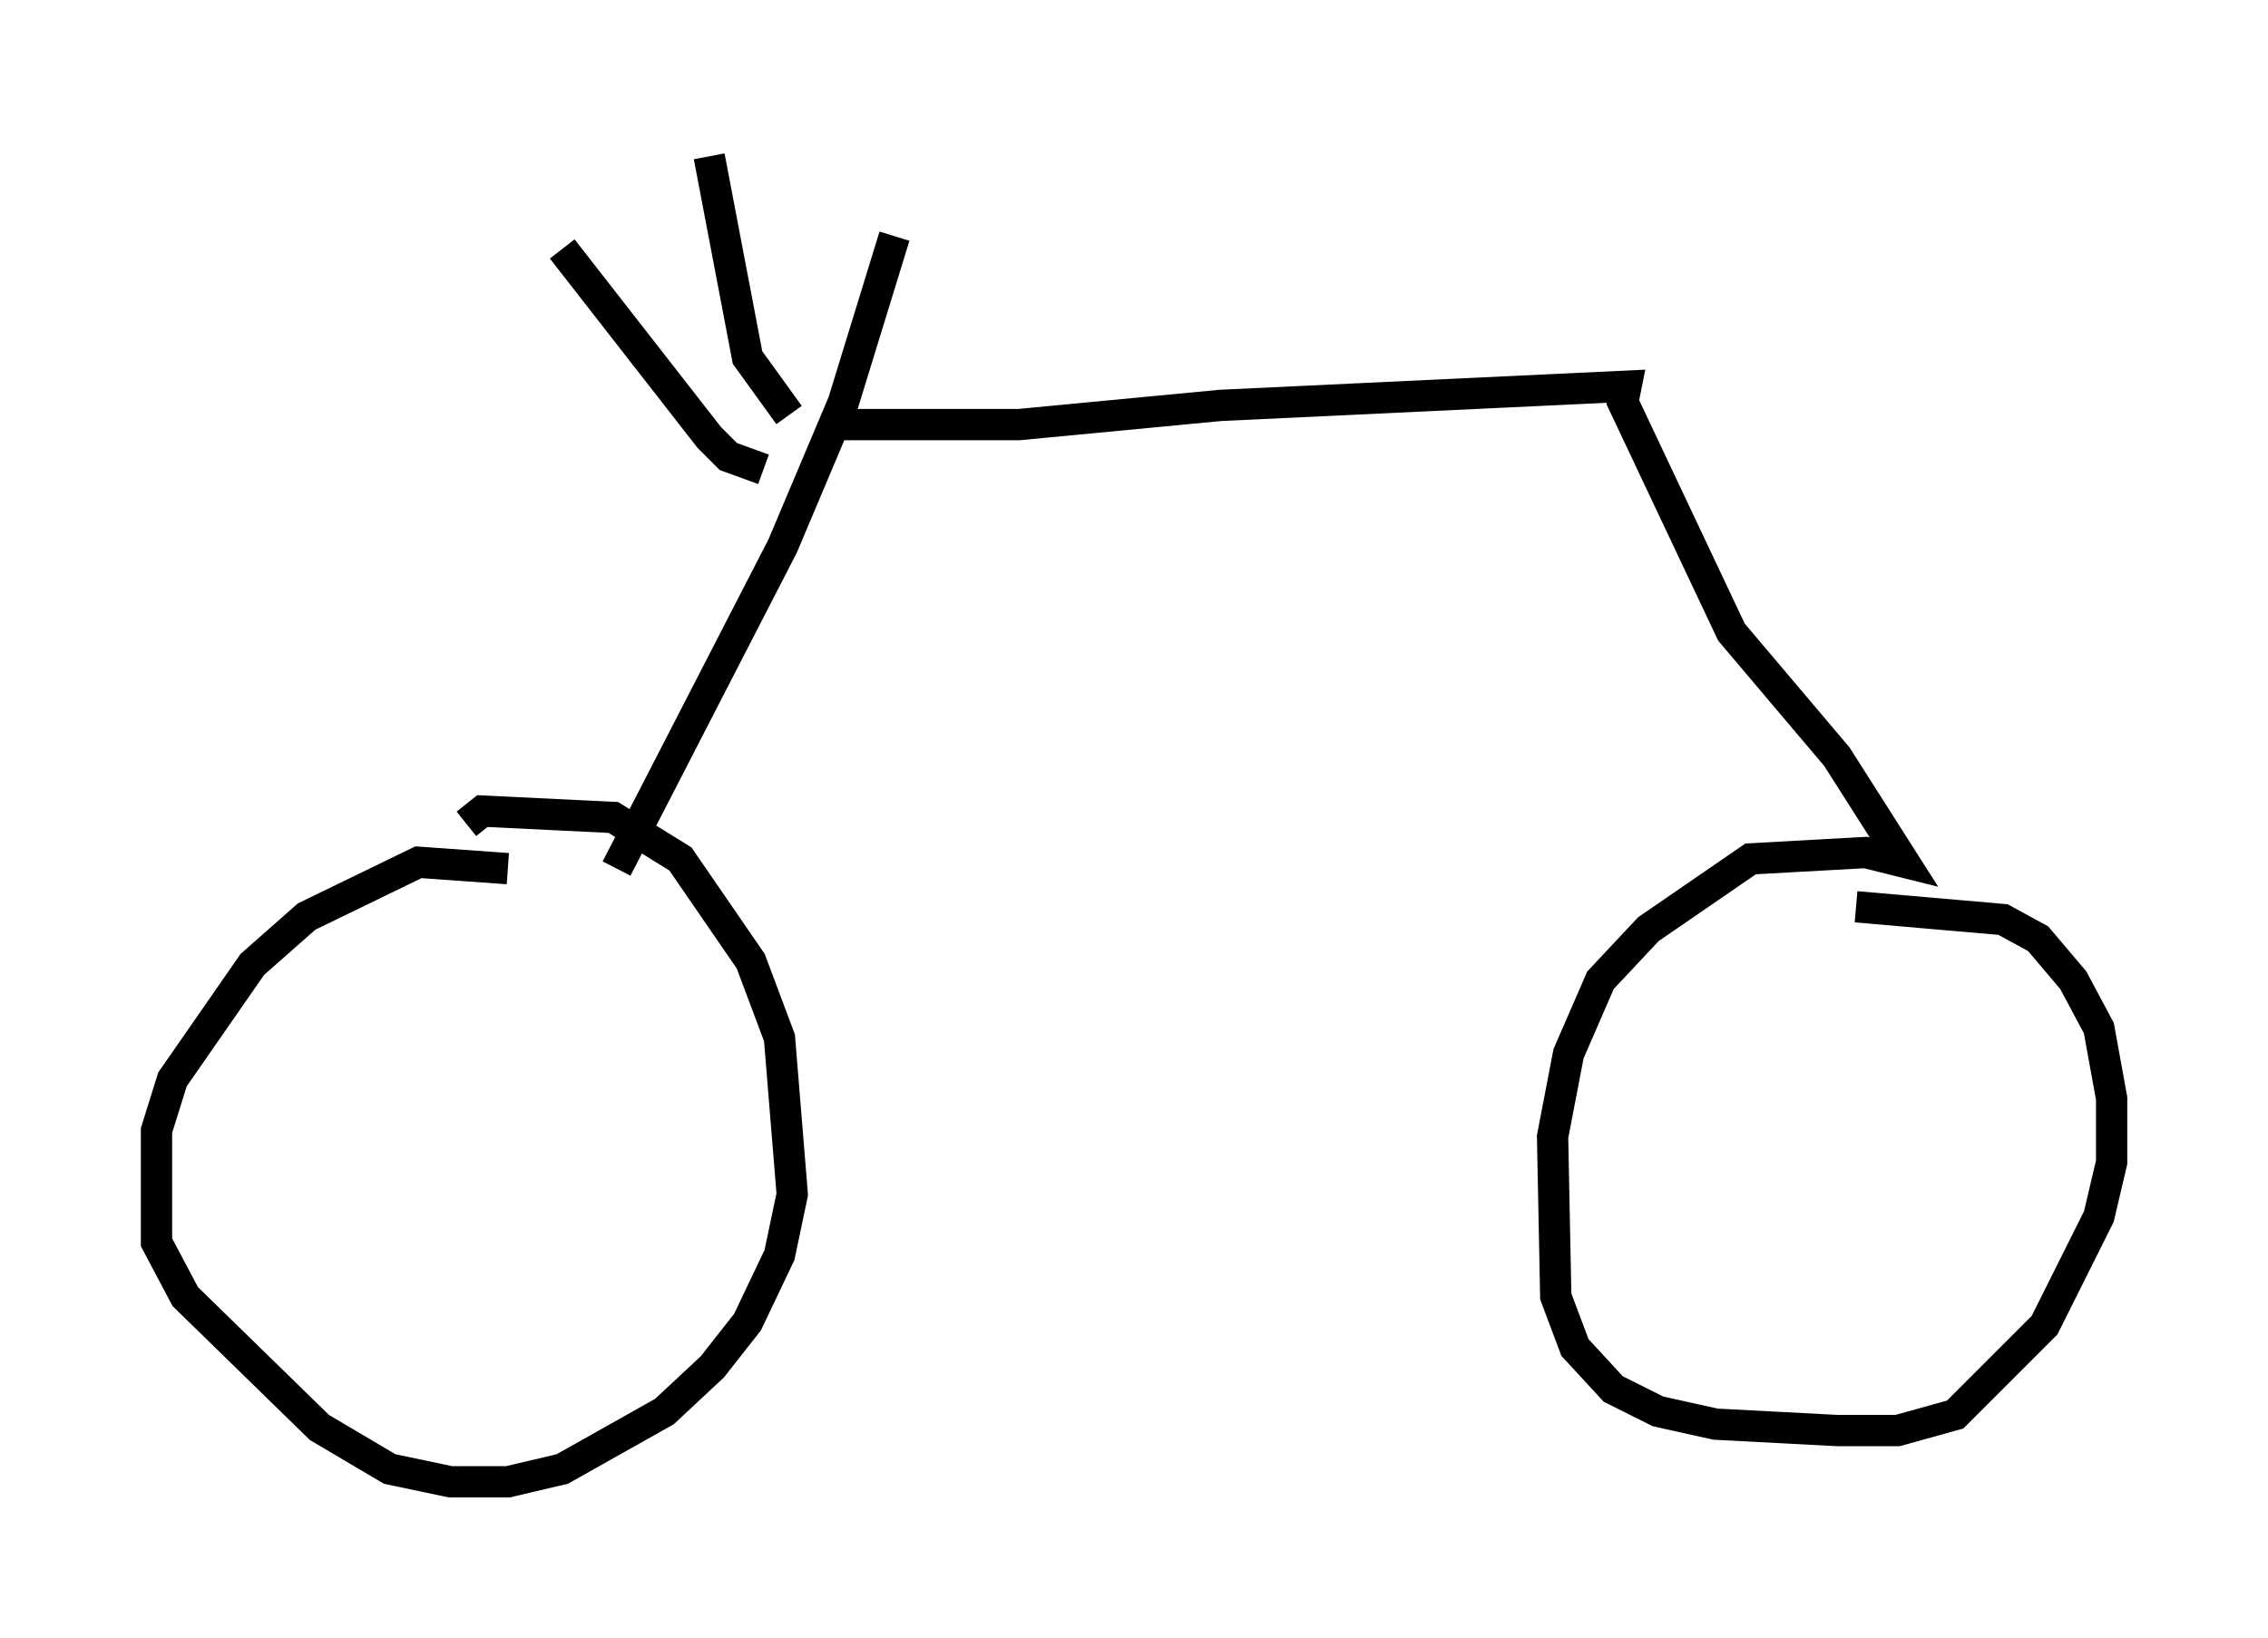 <?xml version="1.0" encoding="utf-8" ?>
<svg baseProfile="full" height="52.365" version="1.1" width="72.476" xmlns="http://www.w3.org/2000/svg" xmlns:ev="http://www.w3.org/2001/xml-events" xmlns:xlink="http://www.w3.org/1999/xlink"><defs /><rect fill="white" height="52.365" width="72.476" x="0" y="0" /><path d="M19.292, 28.99 m-3.063, -1.225 l-2.858, -0.204 -3.573, 1.735 l-1.735, 1.531 -2.552, 3.675 l-0.51, 1.633 0.0, 3.573 l0.919, 1.735 4.288, 4.185 l2.246, 1.327 1.94, 0.408 l1.838, 0.0 1.735, -0.408 l3.267, -1.838 1.531, -1.429 l1.123, -1.429 1.021, -2.144 l0.408, -1.94 -0.408, -5.002 l-0.919, -2.45 -2.246, -3.267 l-2.144, -1.327 -4.185, -0.204 l-0.51, 0.408 m4.798, 1.429 l5.308, -10.311 1.94, -4.594 l1.633, -5.308 m-4.185, 7.452 l-1.123, -0.408 -0.613, -0.613 l-4.696, -6.023 m7.248, 5.308 l-1.327, -1.838 -1.225, -6.431 m4.083, 8.575 l5.819, 0.0 6.431, -0.613 l12.965, -0.613 -0.102, 0.51 l3.471, 7.35 3.369, 3.981 l2.144, 3.369 -1.225, -0.306 l-3.675, 0.204 -3.267, 2.246 l-1.531, 1.633 -1.021, 2.348 l-0.51, 2.654 0.102, 5.104 l0.613, 1.633 1.225, 1.327 l1.429, 0.715 1.838, 0.408 l3.879, 0.204 1.94, 0.0 l1.838, -0.51 2.858, -2.858 l1.735, -3.471 0.408, -1.735 l0.0, -2.042 -0.408, -2.246 l-0.817, -1.531 -1.123, -1.327 l-1.123, -0.613 -4.696, -0.408 " fill="none" stroke="black" stroke-width="1" /></svg>